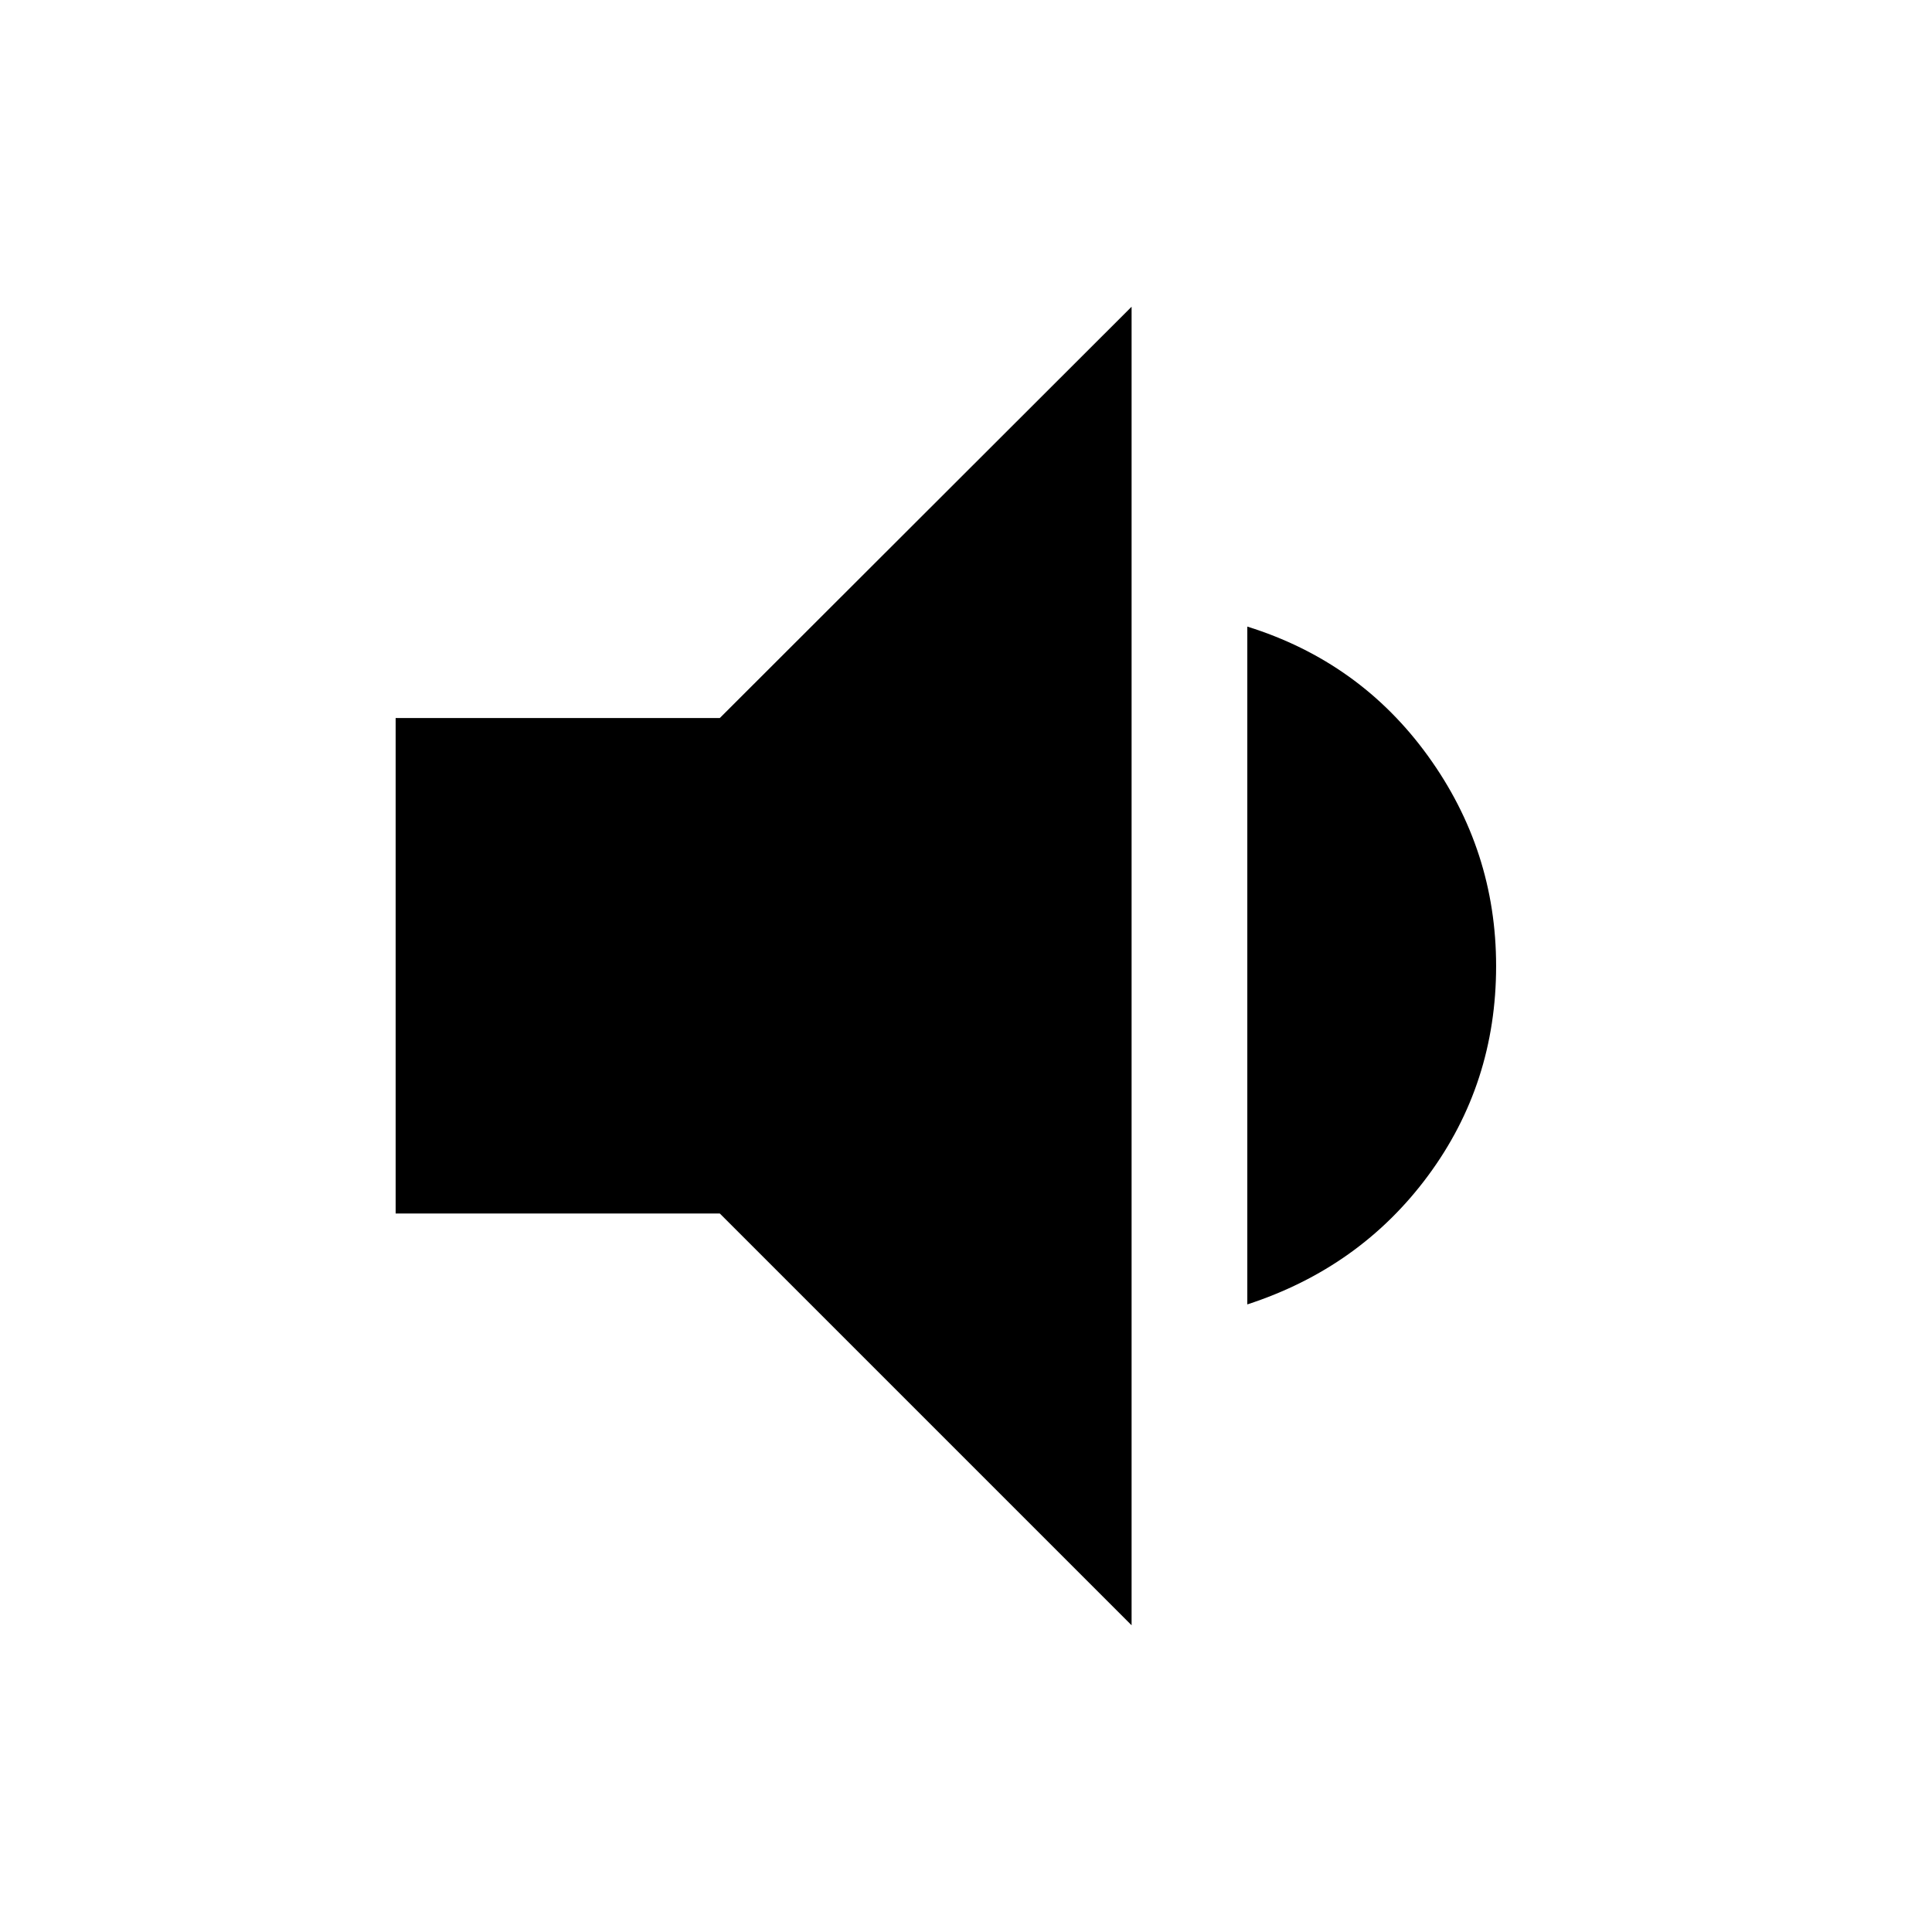 <svg xmlns="http://www.w3.org/2000/svg" height="48" viewBox="0 -960 960 960" width="48"><path d="M196.59-357.02v-246.2h161.08l204.61-204.37v655.18L357.67-357.02H196.59Zm423.19 45.17v-336.8q55.96 17.48 89.8 64.32 33.83 46.85 33.83 104.33 0 58.48-33.83 104.21-33.84 45.72-89.8 63.94Z"/></svg>